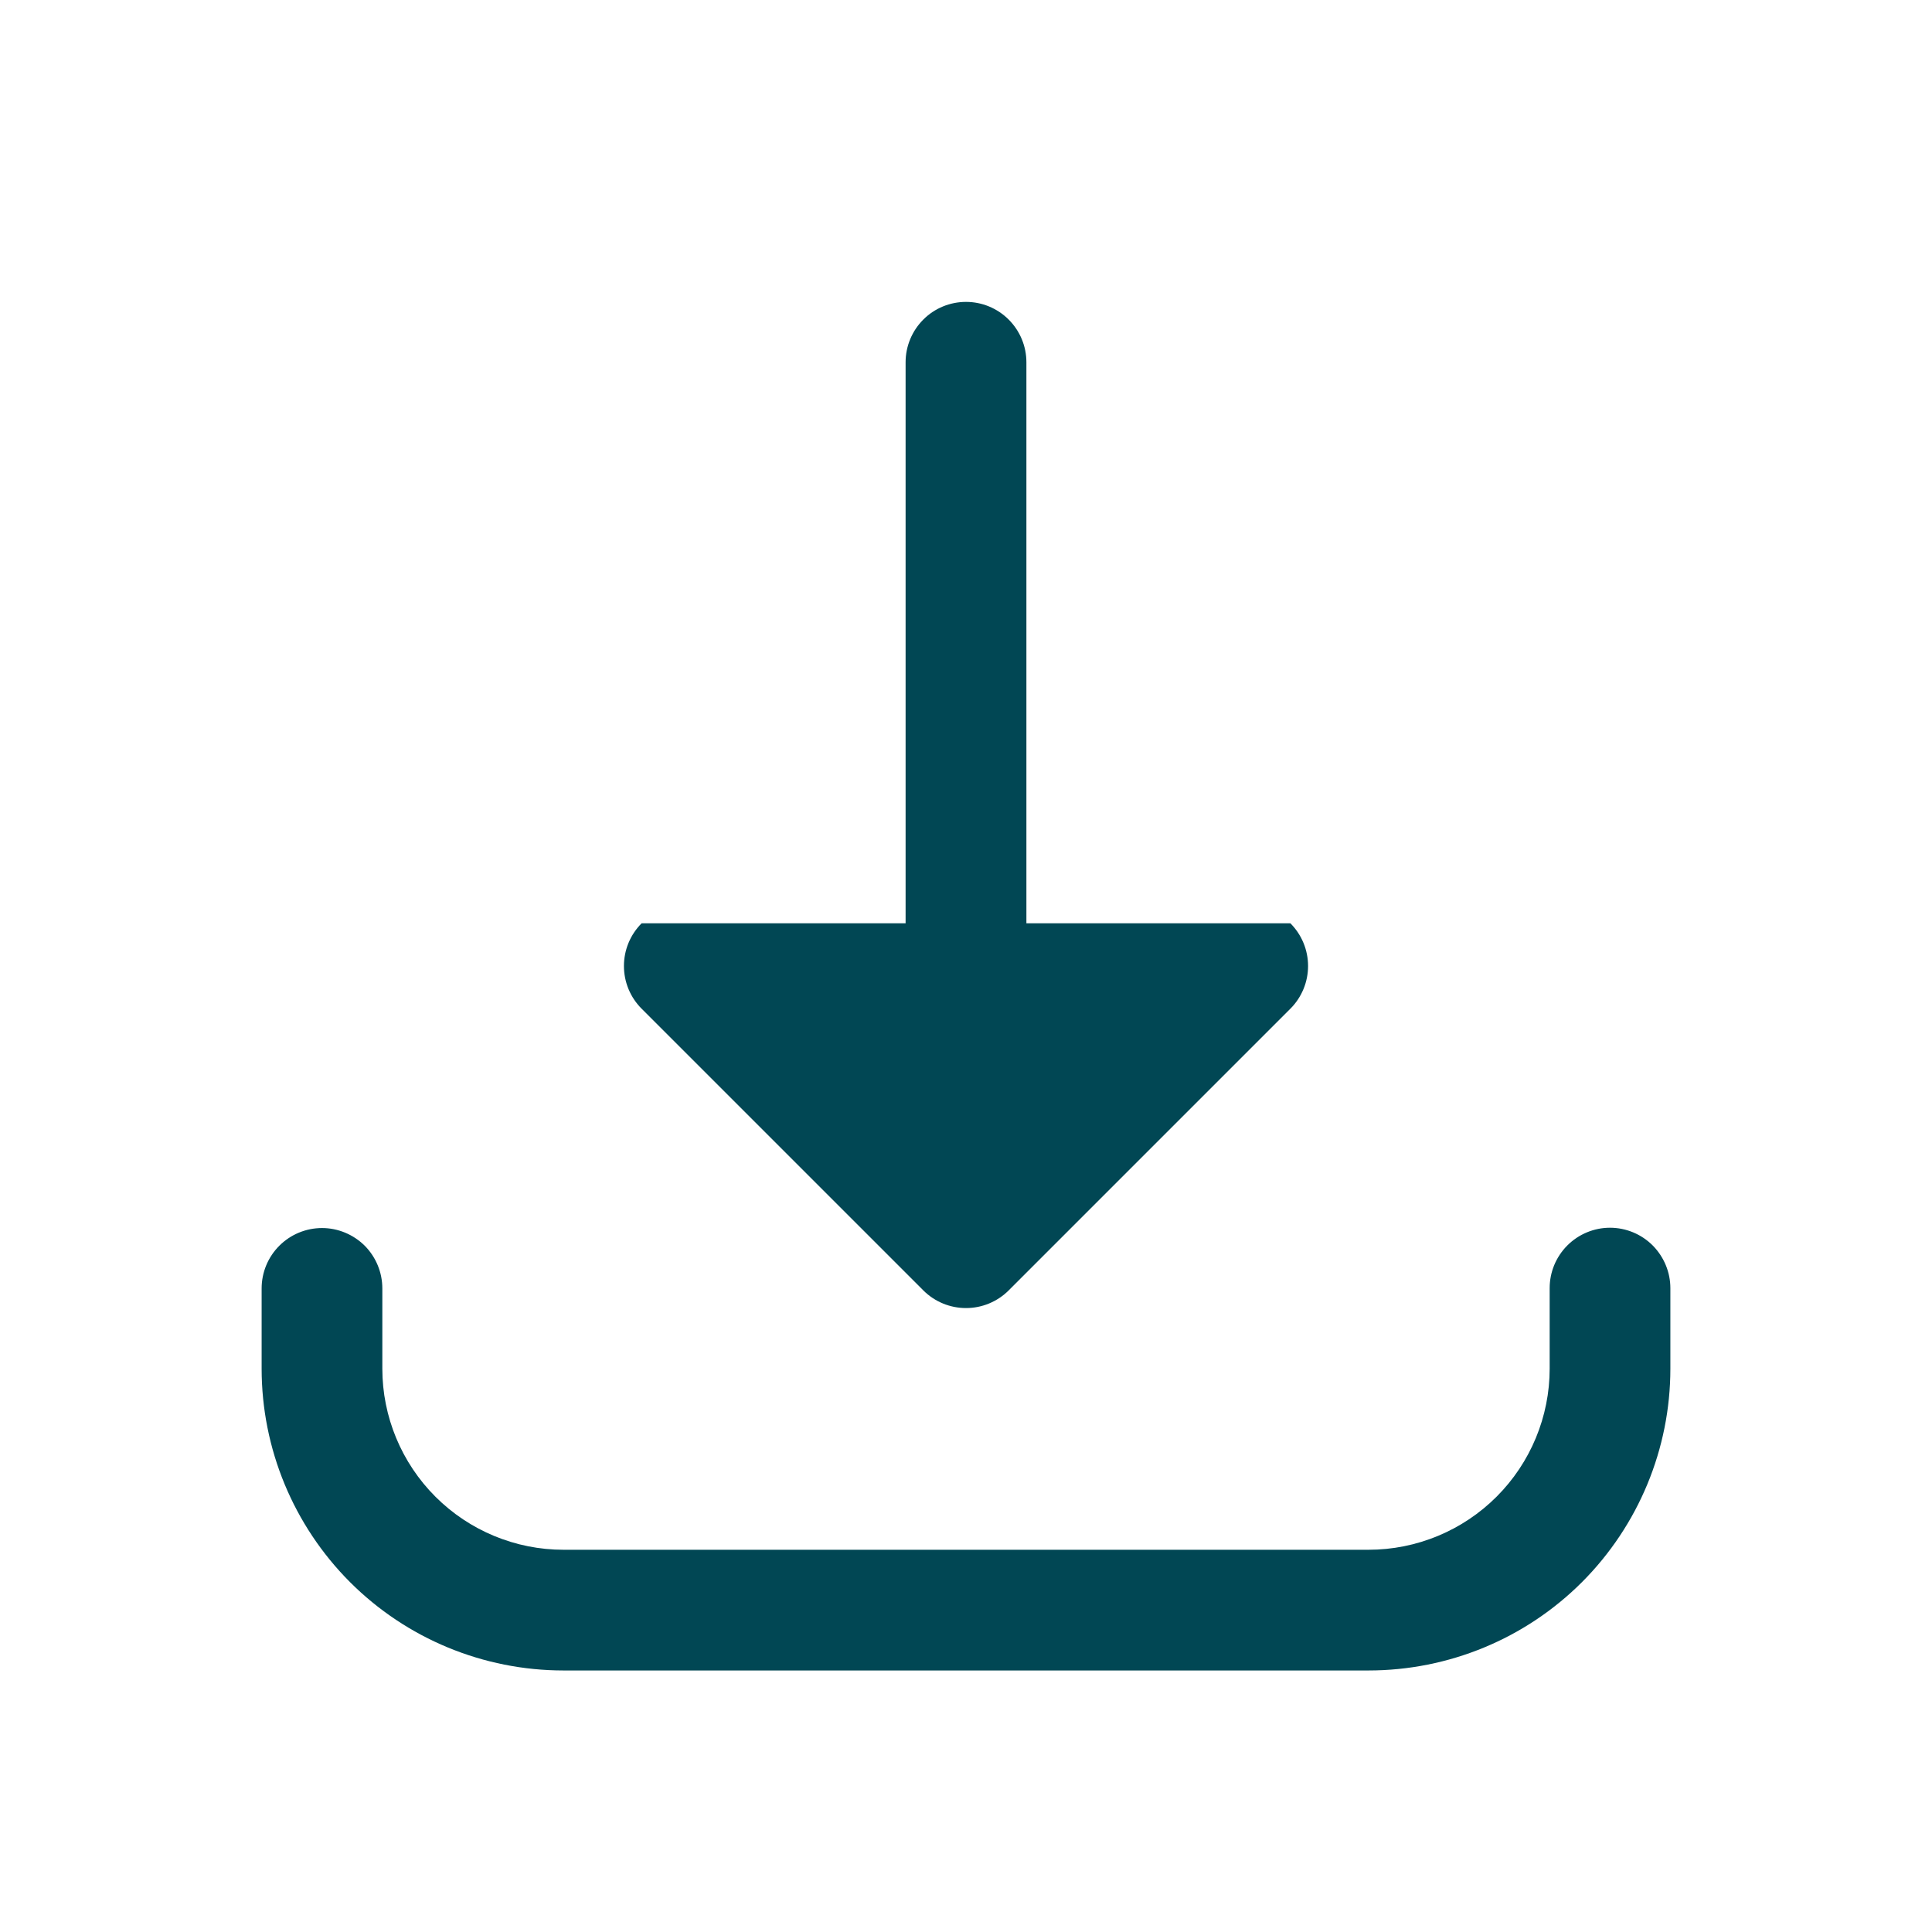 <svg width="19" height="19" viewBox="0 0 19 19" fill="none" xmlns="http://www.w3.org/2000/svg">
<path d="M15.833 12.074C15.991 12.074 16.142 12.137 16.253 12.248C16.364 12.36 16.427 12.511 16.427 12.668V13.46C16.427 14.247 16.114 15.002 15.558 15.559C15.001 16.116 14.246 16.428 13.458 16.428H5.542C4.754 16.428 3.999 16.116 3.442 15.559C2.886 15.002 2.573 14.247 2.573 13.46V12.671C2.573 12.514 2.635 12.363 2.747 12.251C2.858 12.14 3.009 12.077 3.167 12.077C3.324 12.077 3.475 12.14 3.587 12.251C3.698 12.363 3.76 12.514 3.76 12.671V13.46C3.76 13.932 3.948 14.385 4.282 14.719C4.616 15.053 5.069 15.241 5.542 15.241H13.458C13.931 15.241 14.384 15.053 14.718 14.719C15.052 14.385 15.24 13.932 15.24 13.46V12.668C15.24 12.511 15.302 12.36 15.414 12.248C15.525 12.137 15.676 12.074 15.833 12.074Z" fill="#014754"/>
<path d="M10.094 3.562C10.094 3.405 10.031 3.254 9.92 3.143C9.808 3.031 9.657 2.969 9.5 2.969C9.343 2.969 9.191 3.031 9.08 3.143C8.969 3.254 8.906 3.405 8.906 3.562V9.08H6.31C6.198 9.192 6.136 9.343 6.136 9.5C6.136 9.657 6.198 9.808 6.31 9.92L9.08 12.69C9.192 12.802 9.343 12.864 9.5 12.864C9.657 12.864 9.808 12.802 9.92 12.69L12.69 9.92C12.802 9.808 12.864 9.657 12.864 9.5C12.864 9.343 12.802 9.192 12.69 9.08H10.094V3.562Z" fill="#014754"/>
</svg>
